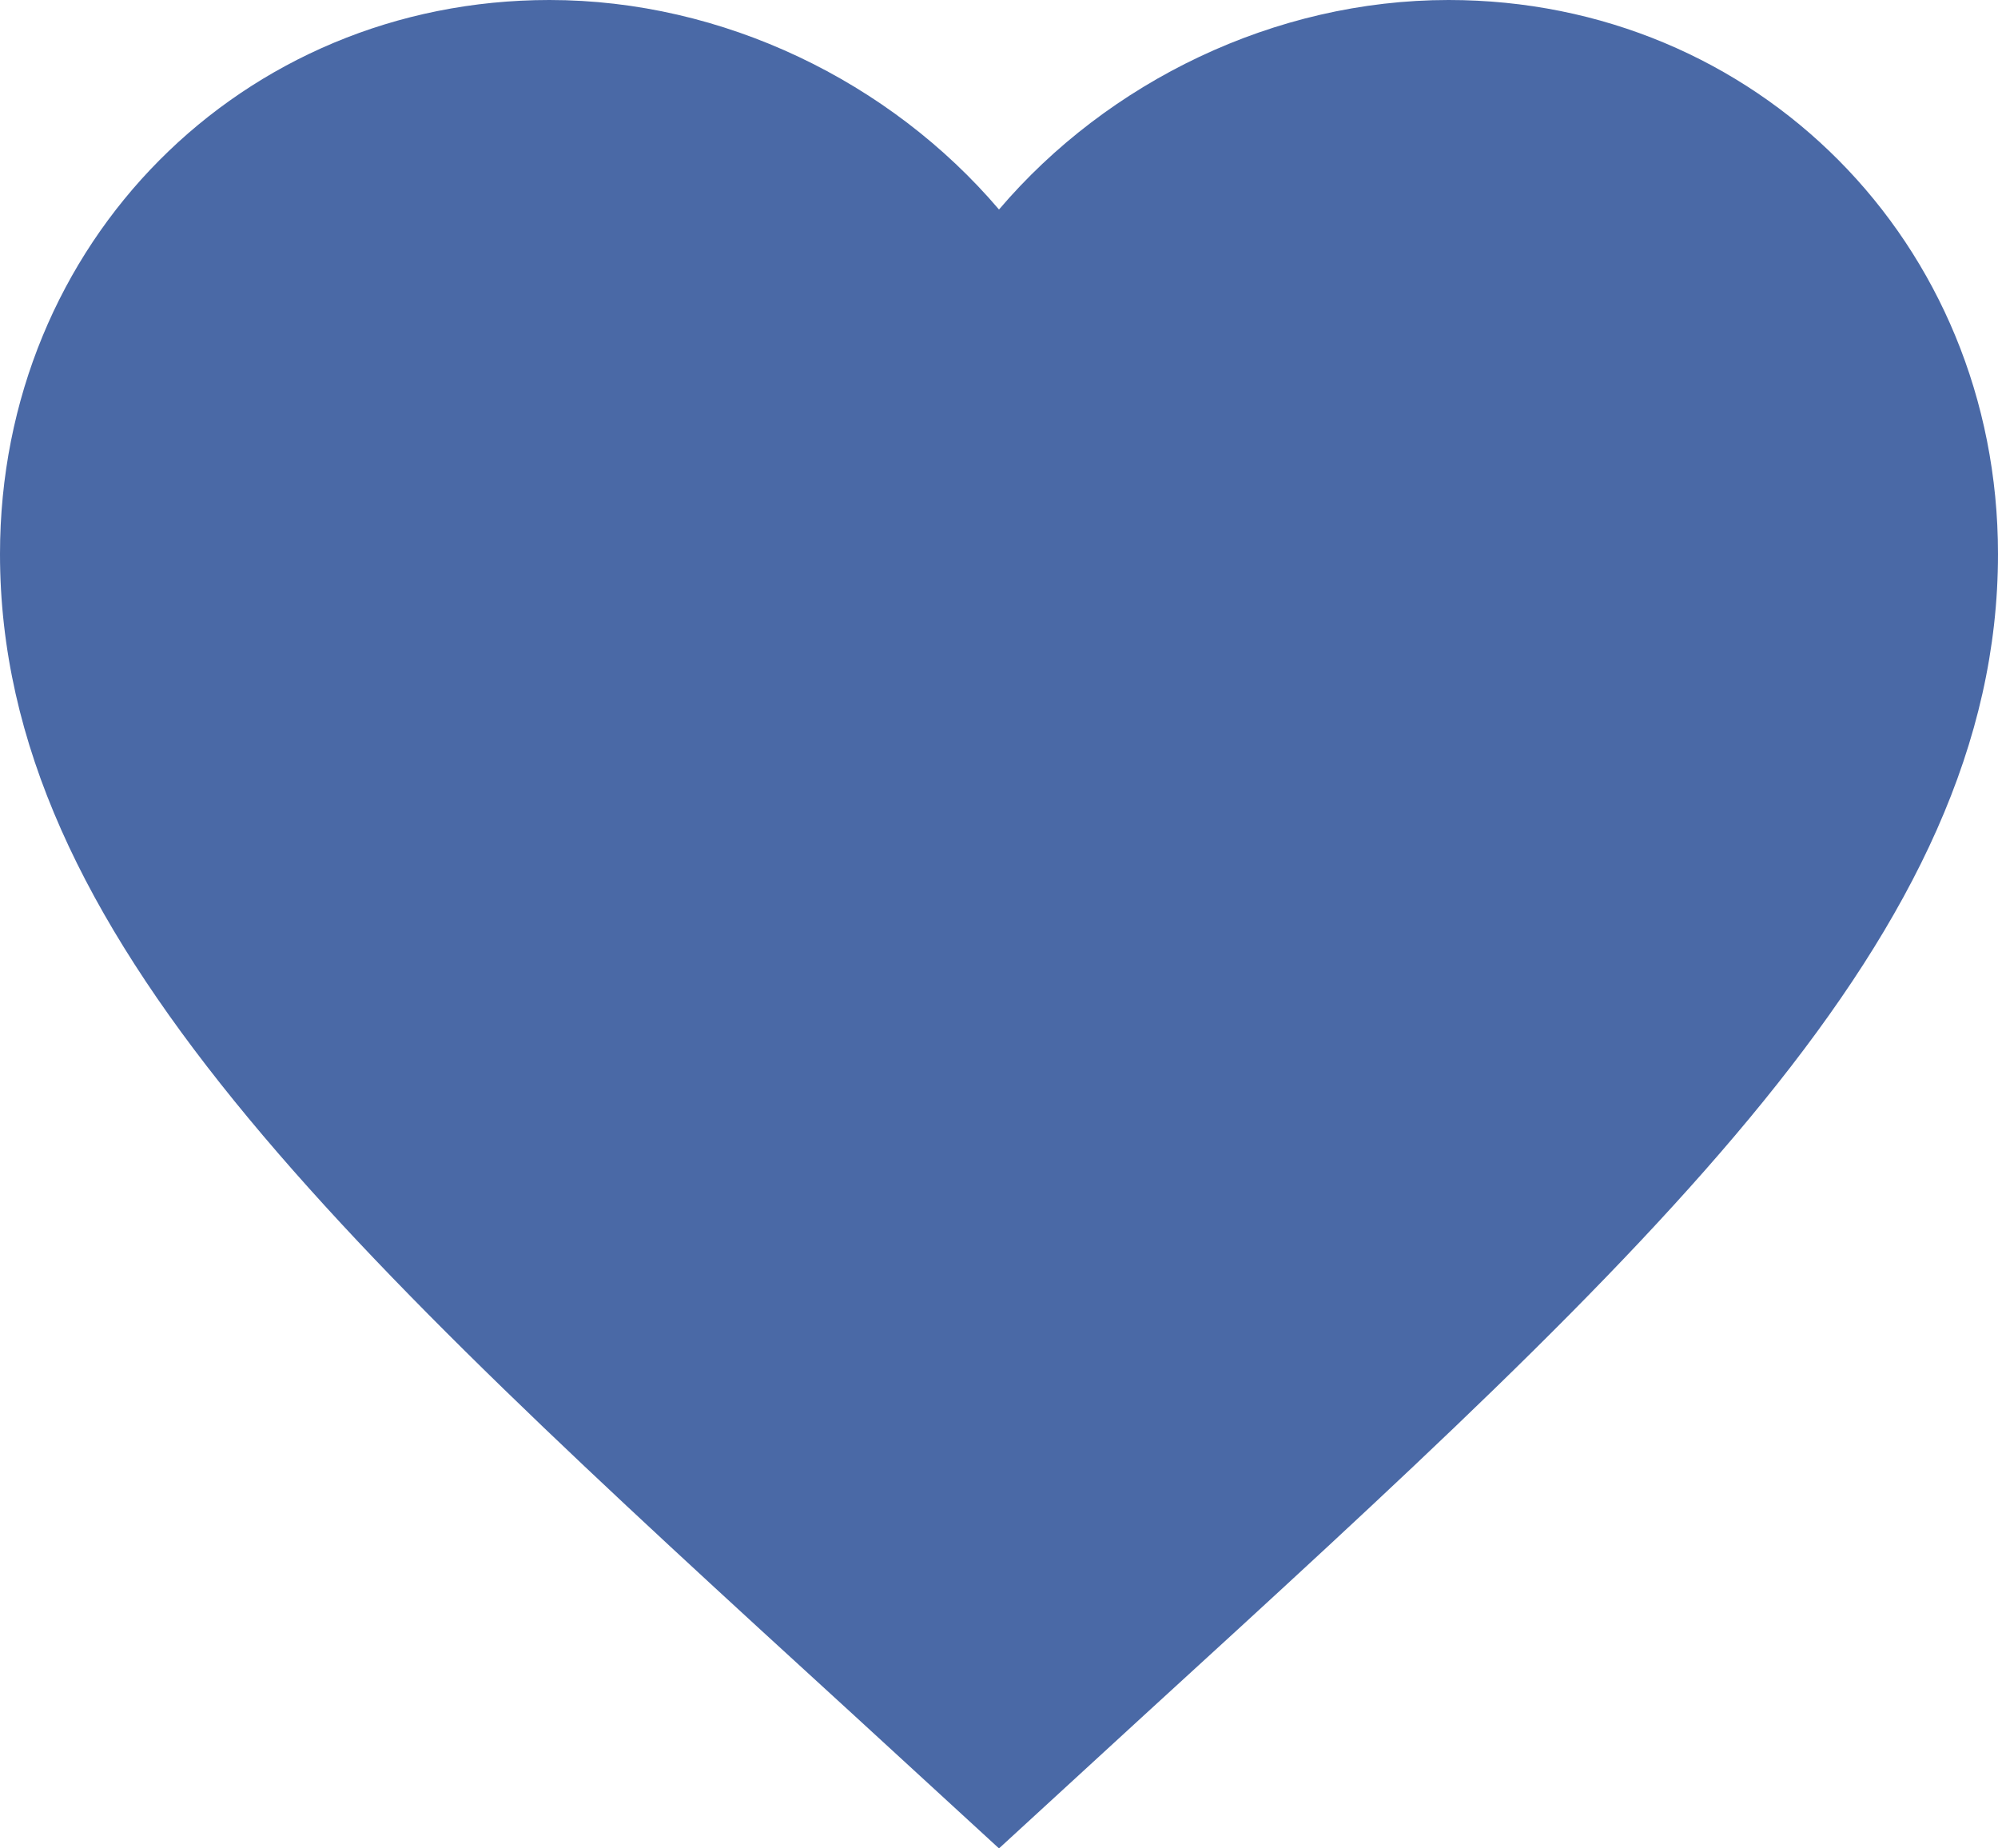 <svg width="40" height="37" viewBox="0 0 40 37" fill="none" xmlns="http://www.w3.org/2000/svg">
<path d="M20 37L17.1 34.338C6.8 24.922 0 18.692 0 11.09C0 4.859 4.84 0 11 0C14.48 0 17.82 1.633 20 4.194C22.18 1.633 25.52 0 29 0C35.16 0 40 4.859 40 11.09C40 18.692 33.2 24.922 22.9 34.338L20 37Z" fill="#4A69A6"/>
</svg>
